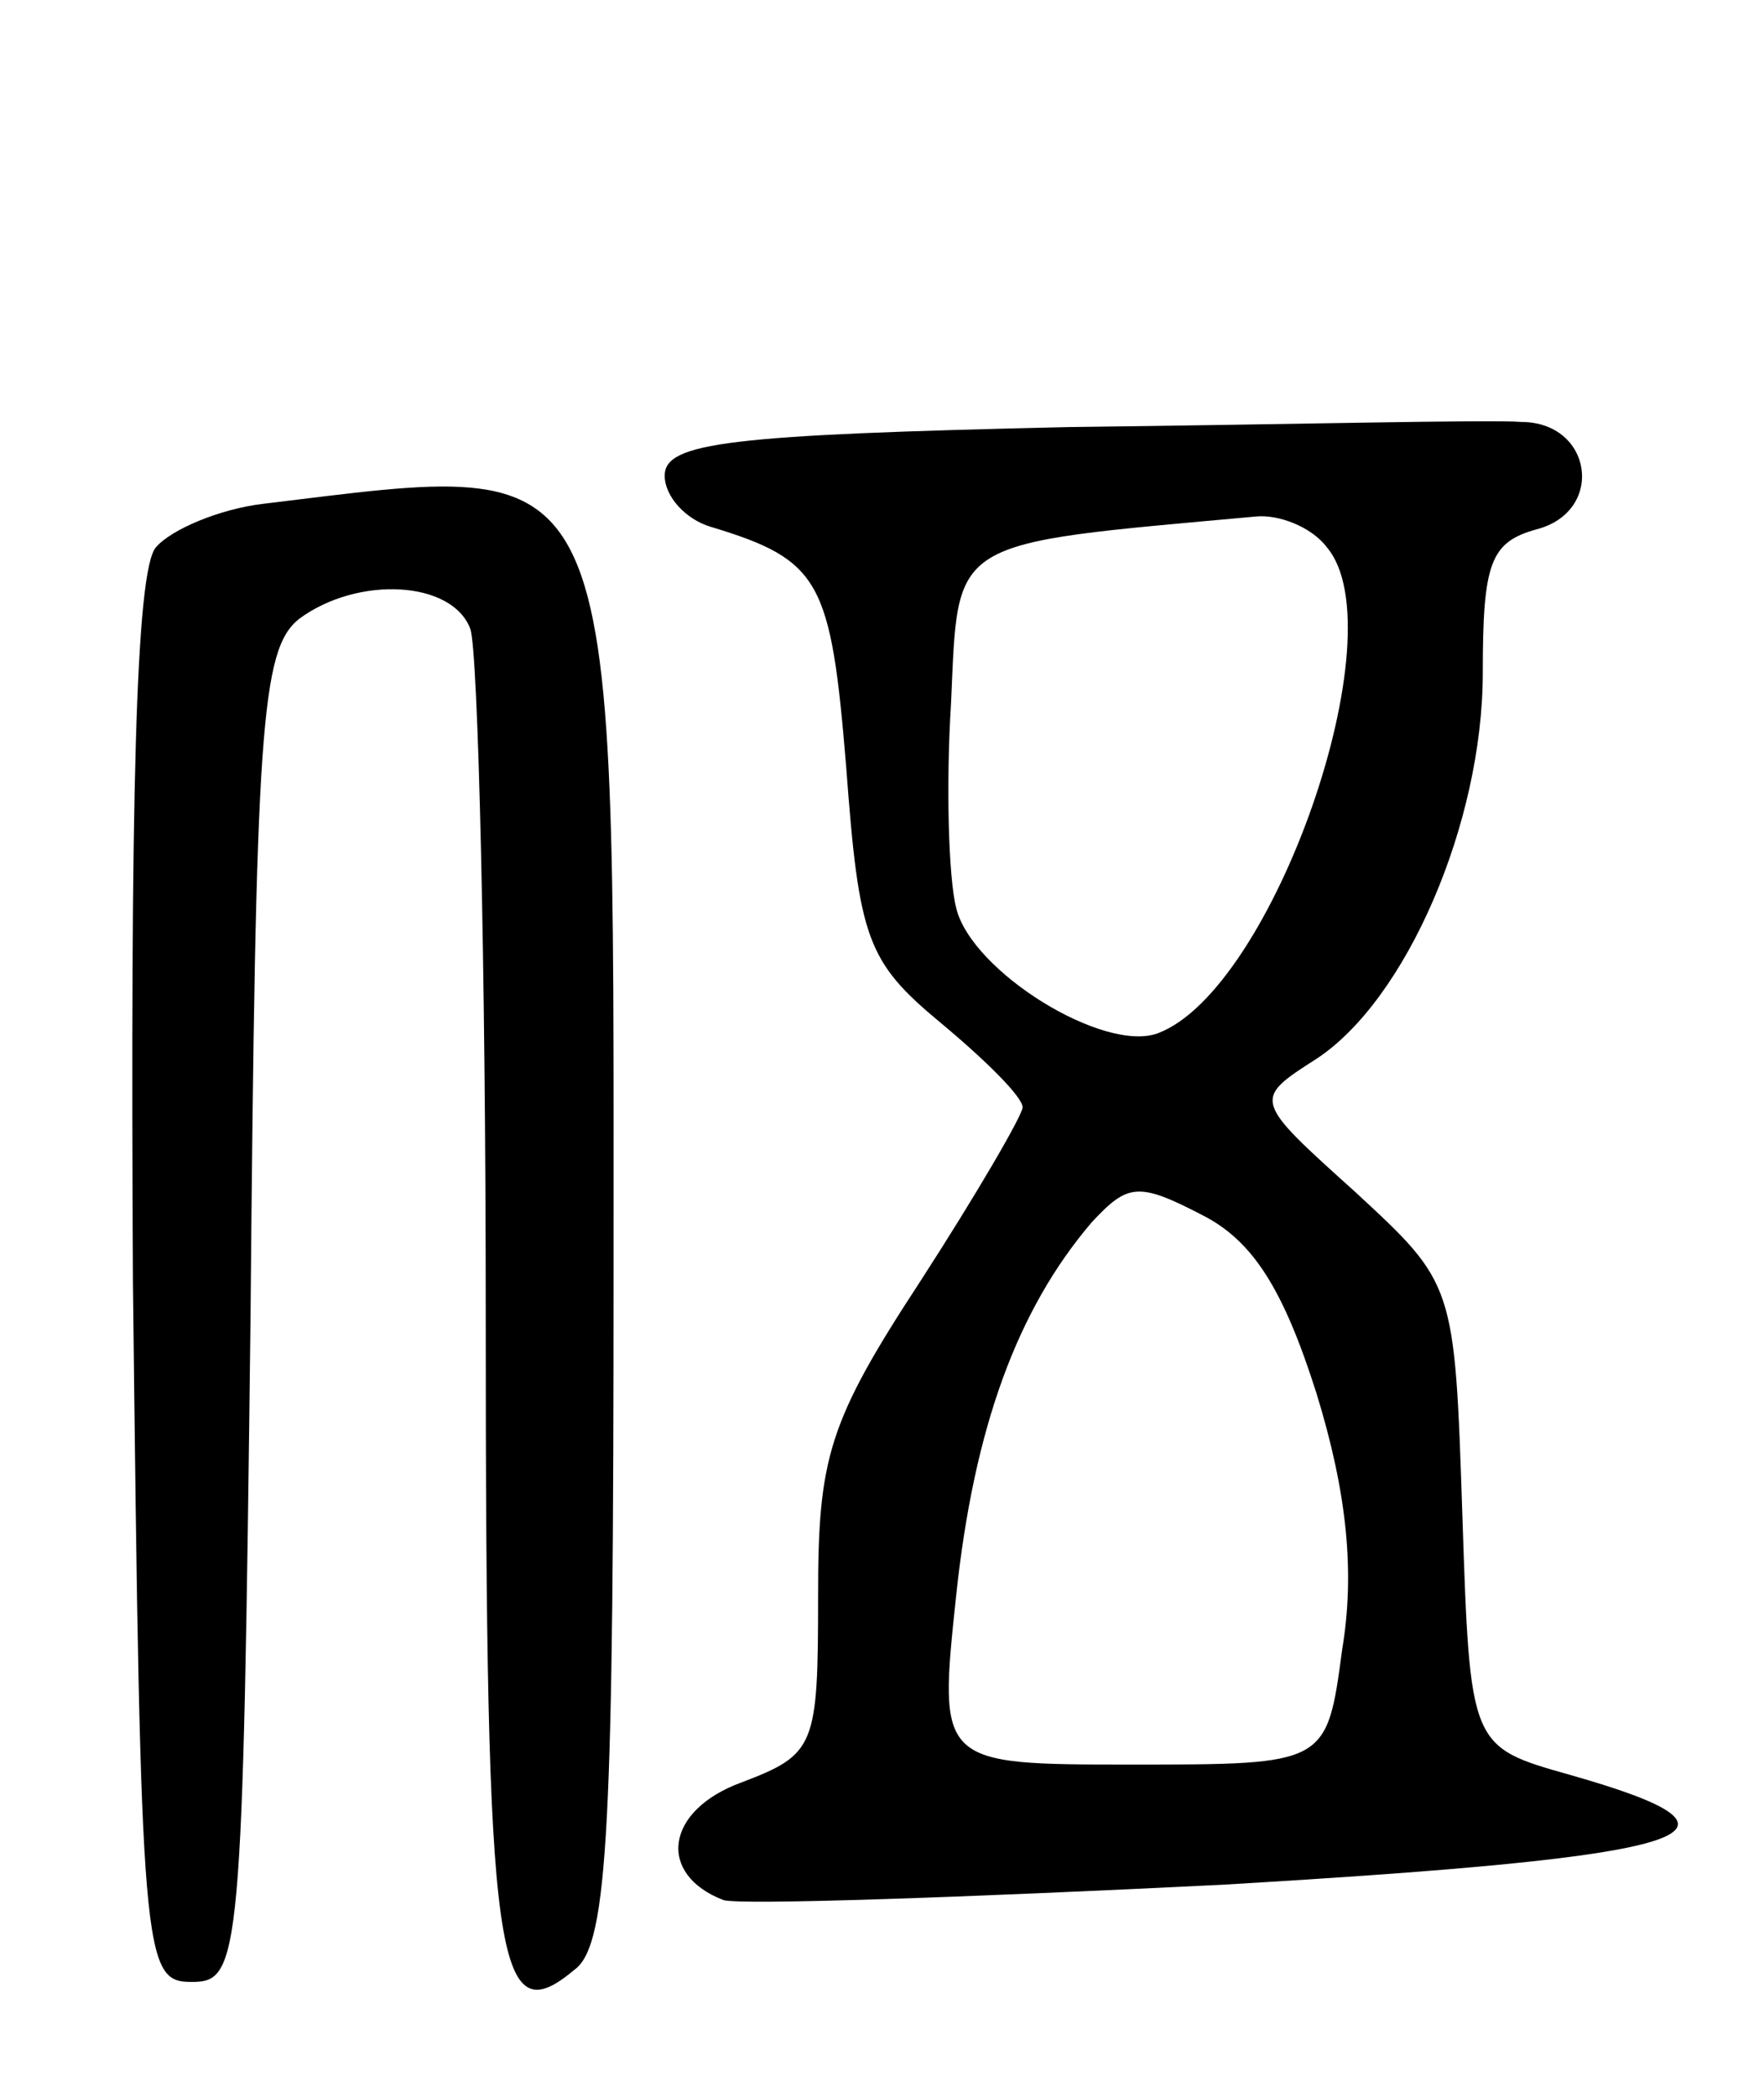 <svg version="1.0" xmlns="http://www.w3.org/2000/svg"
 width="69pt" height="82pt" viewBox="0 0 69 82"
 preserveAspectRatio="xMidYMid meet">
<g transform="translate(0,82) scale(0.1,-0.1)"
fill="#000000" stroke="none">
<path d="M418 653 c-133 -3 -158 -6 -158 -19 0 -8 8 -17 18 -20 43 -13 47 -21
53 -94 5 -67 8 -76 37 -100 18 -15 32 -29 32 -33 0 -3 -18 -34 -40 -68 -36
-55 -40 -69 -40 -123 0 -59 -1 -62 -30 -73 -30 -11 -33 -36 -7 -46 7 -2 94 1
195 6 187 11 217 20 136 43 -39 11 -39 11 -42 102 -3 90 -3 90 -42 126 -40 36
-40 36 -15 52 35 23 65 92 65 151 0 43 3 51 21 56 27 7 22 42 -6 42 -11 1 -91
-1 -177 -2z m101 -47 c28 -33 -21 -173 -66 -190 -21 -8 -73 24 -79 49 -3 12
-4 48 -2 80 3 65 -2 62 119 73 9 1 22 -4 28 -12z m-4 -331 c12 -39 15 -70 10
-100 -6 -45 -6 -45 -82 -45 -76 0 -76 0 -69 66 7 66 24 112 53 146 14 15 18
16 43 3 20 -10 32 -29 45 -70z"/>
<path d="M103 623 c-17 -2 -36 -10 -42 -17 -8 -9 -10 -100 -9 -287 3 -266 4
-274 23 -274 19 0 20 8 23 260 2 230 4 261 19 273 23 17 60 15 67 -4 3 -9 6
-130 6 -269 0 -256 4 -281 35 -255 13 10 15 57 15 276 0 324 4 314 -137 297z"/>
</g>
</svg>
